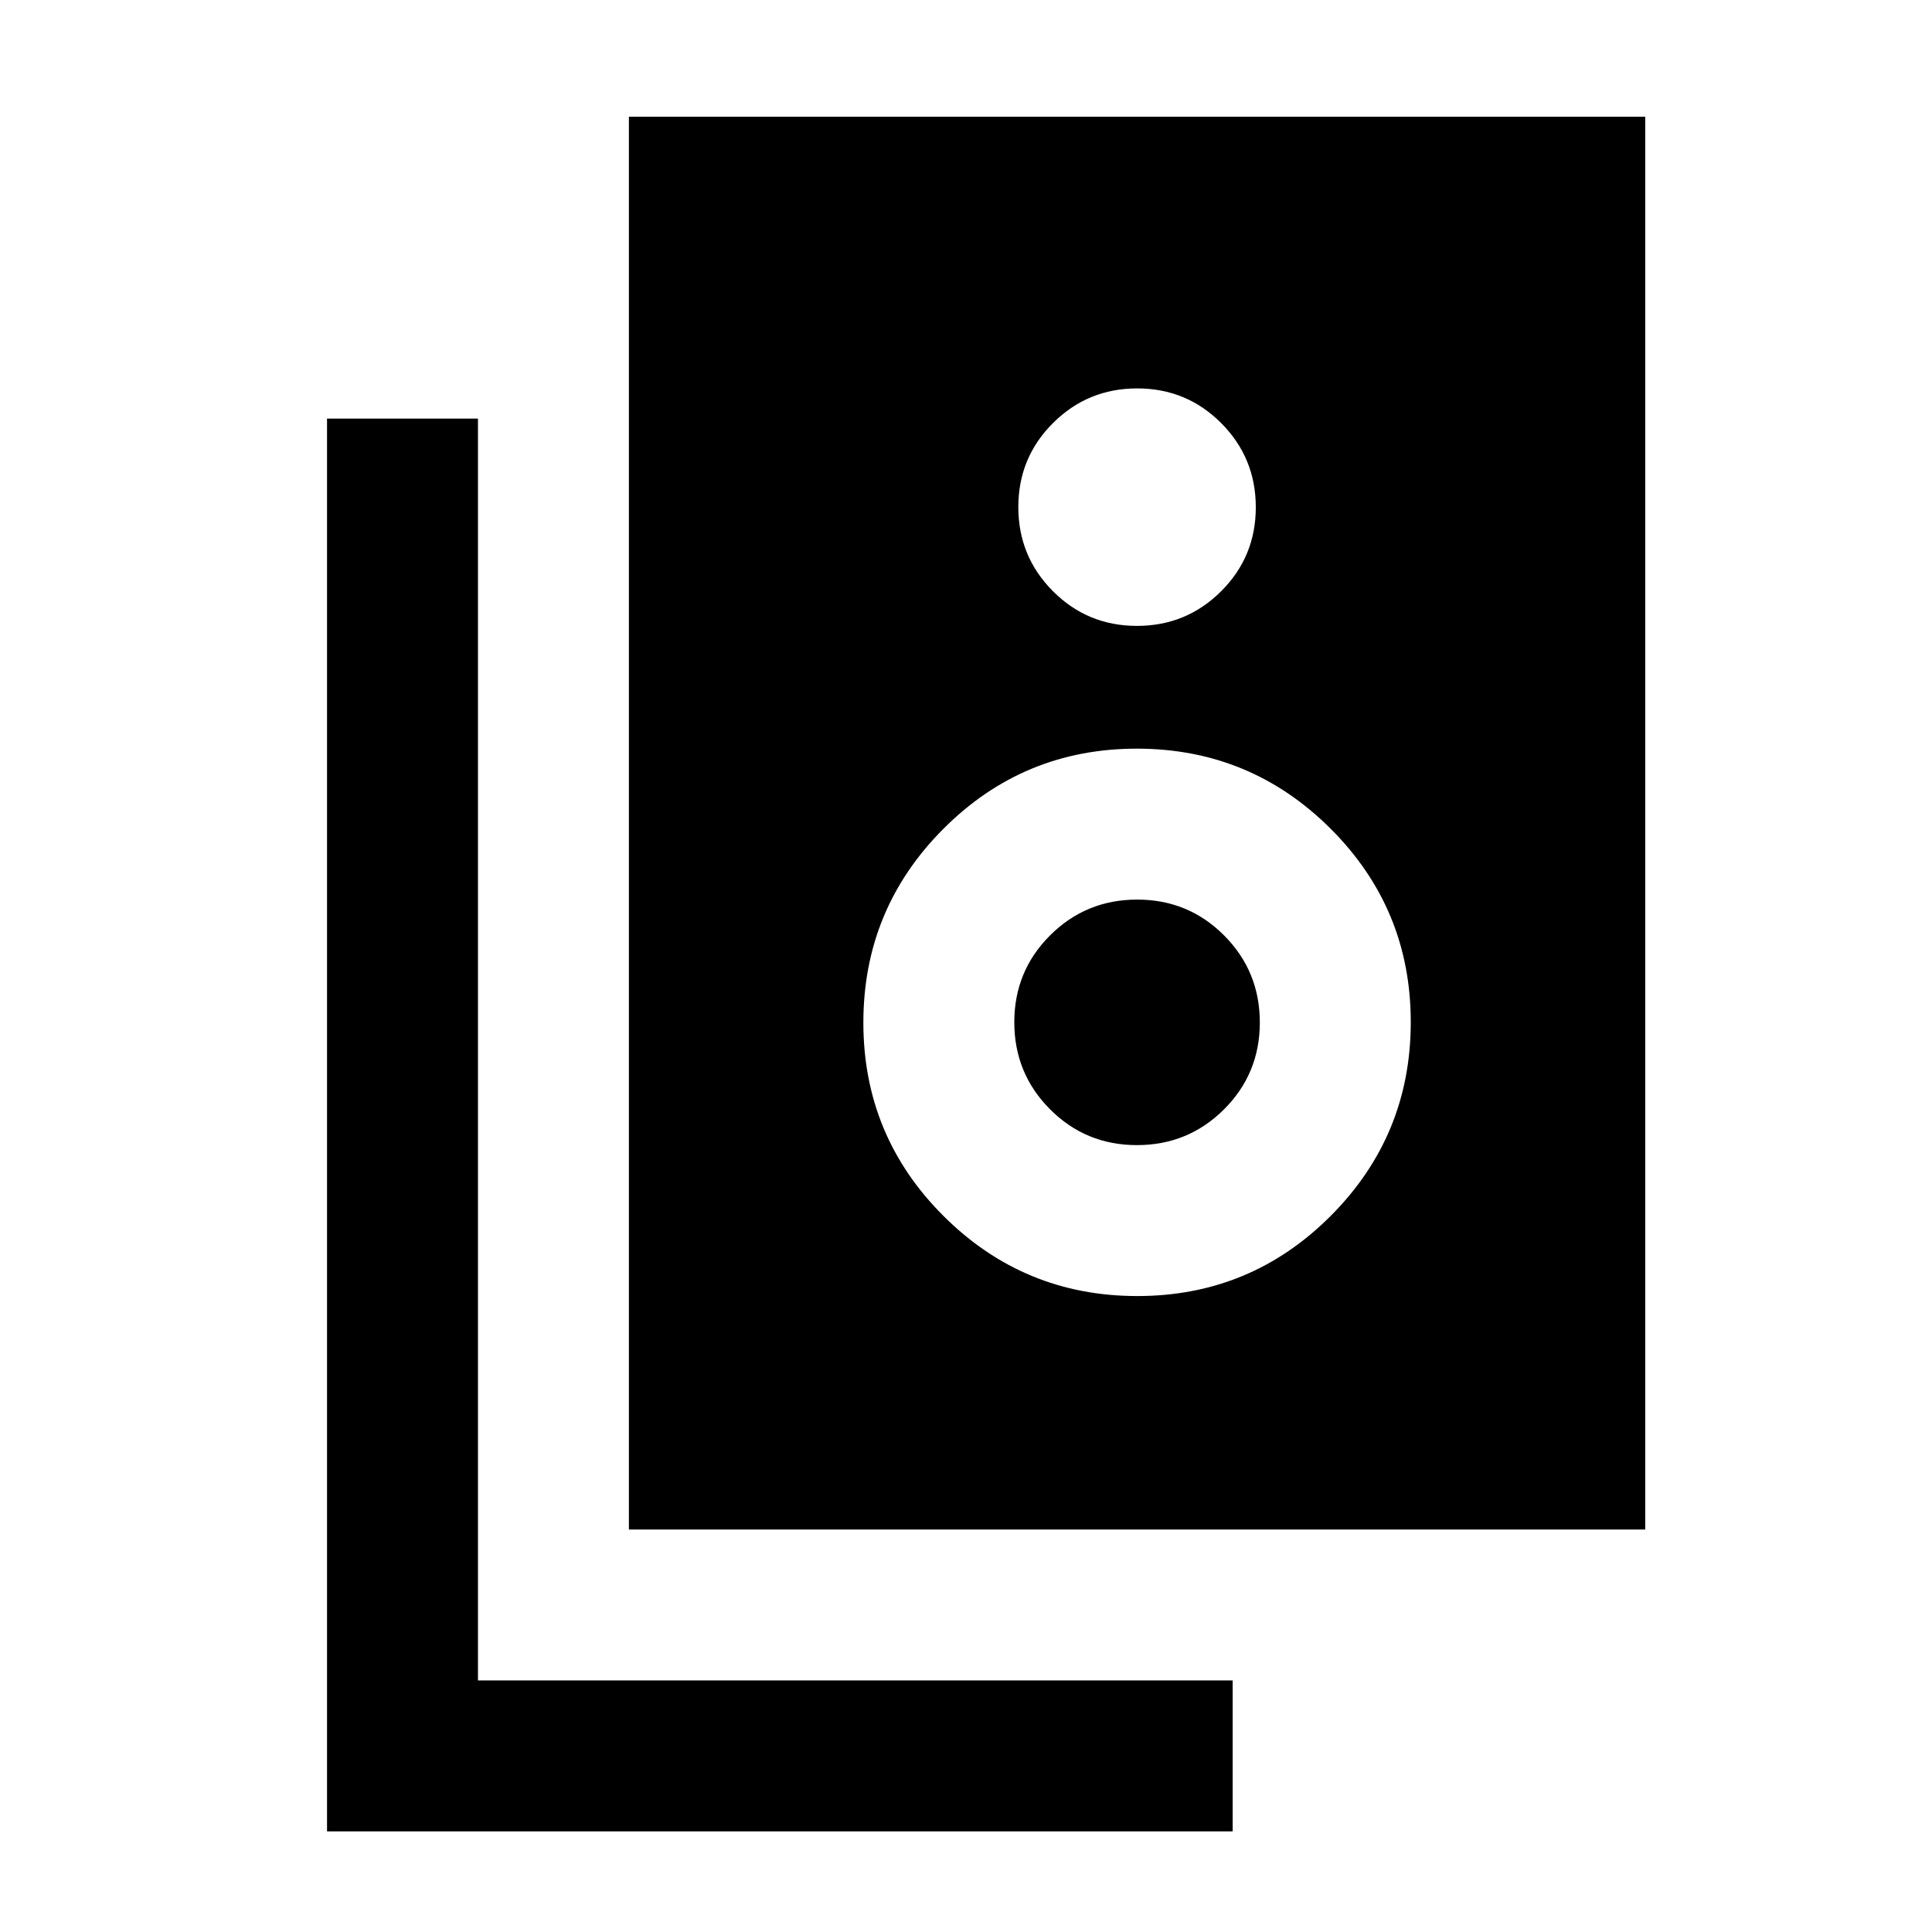 <svg xmlns="http://www.w3.org/2000/svg" height="24" viewBox="0 -960 960 960" width="24"><path d="M312.5-200v-702h505v702h-505Zm252.44-449q24.56 0 41.81-17.19Q624-683.38 624-707.94t-17.19-41.81Q589.62-767 565.06-767t-41.81 17.19Q506-732.62 506-708.06t17.19 41.81Q540.38-649 564.94-649Zm.17 333q56.39 0 96.14-39.86T701-452.11q0-56.39-39.86-96.14T564.89-588q-56.39 0-96.14 39.86T429-451.89q0 56.39 39.86 96.14T565.11-316Zm-.17-75q-25.44 0-43.19-17.81Q504-426.62 504-452.06t17.81-43.19Q539.62-513 565.06-513t43.19 17.81Q626-477.38 626-451.94t-17.81 43.19Q590.38-391 564.94-391ZM612.5-50h-450v-702h75v627h375v75Z"/></svg>
